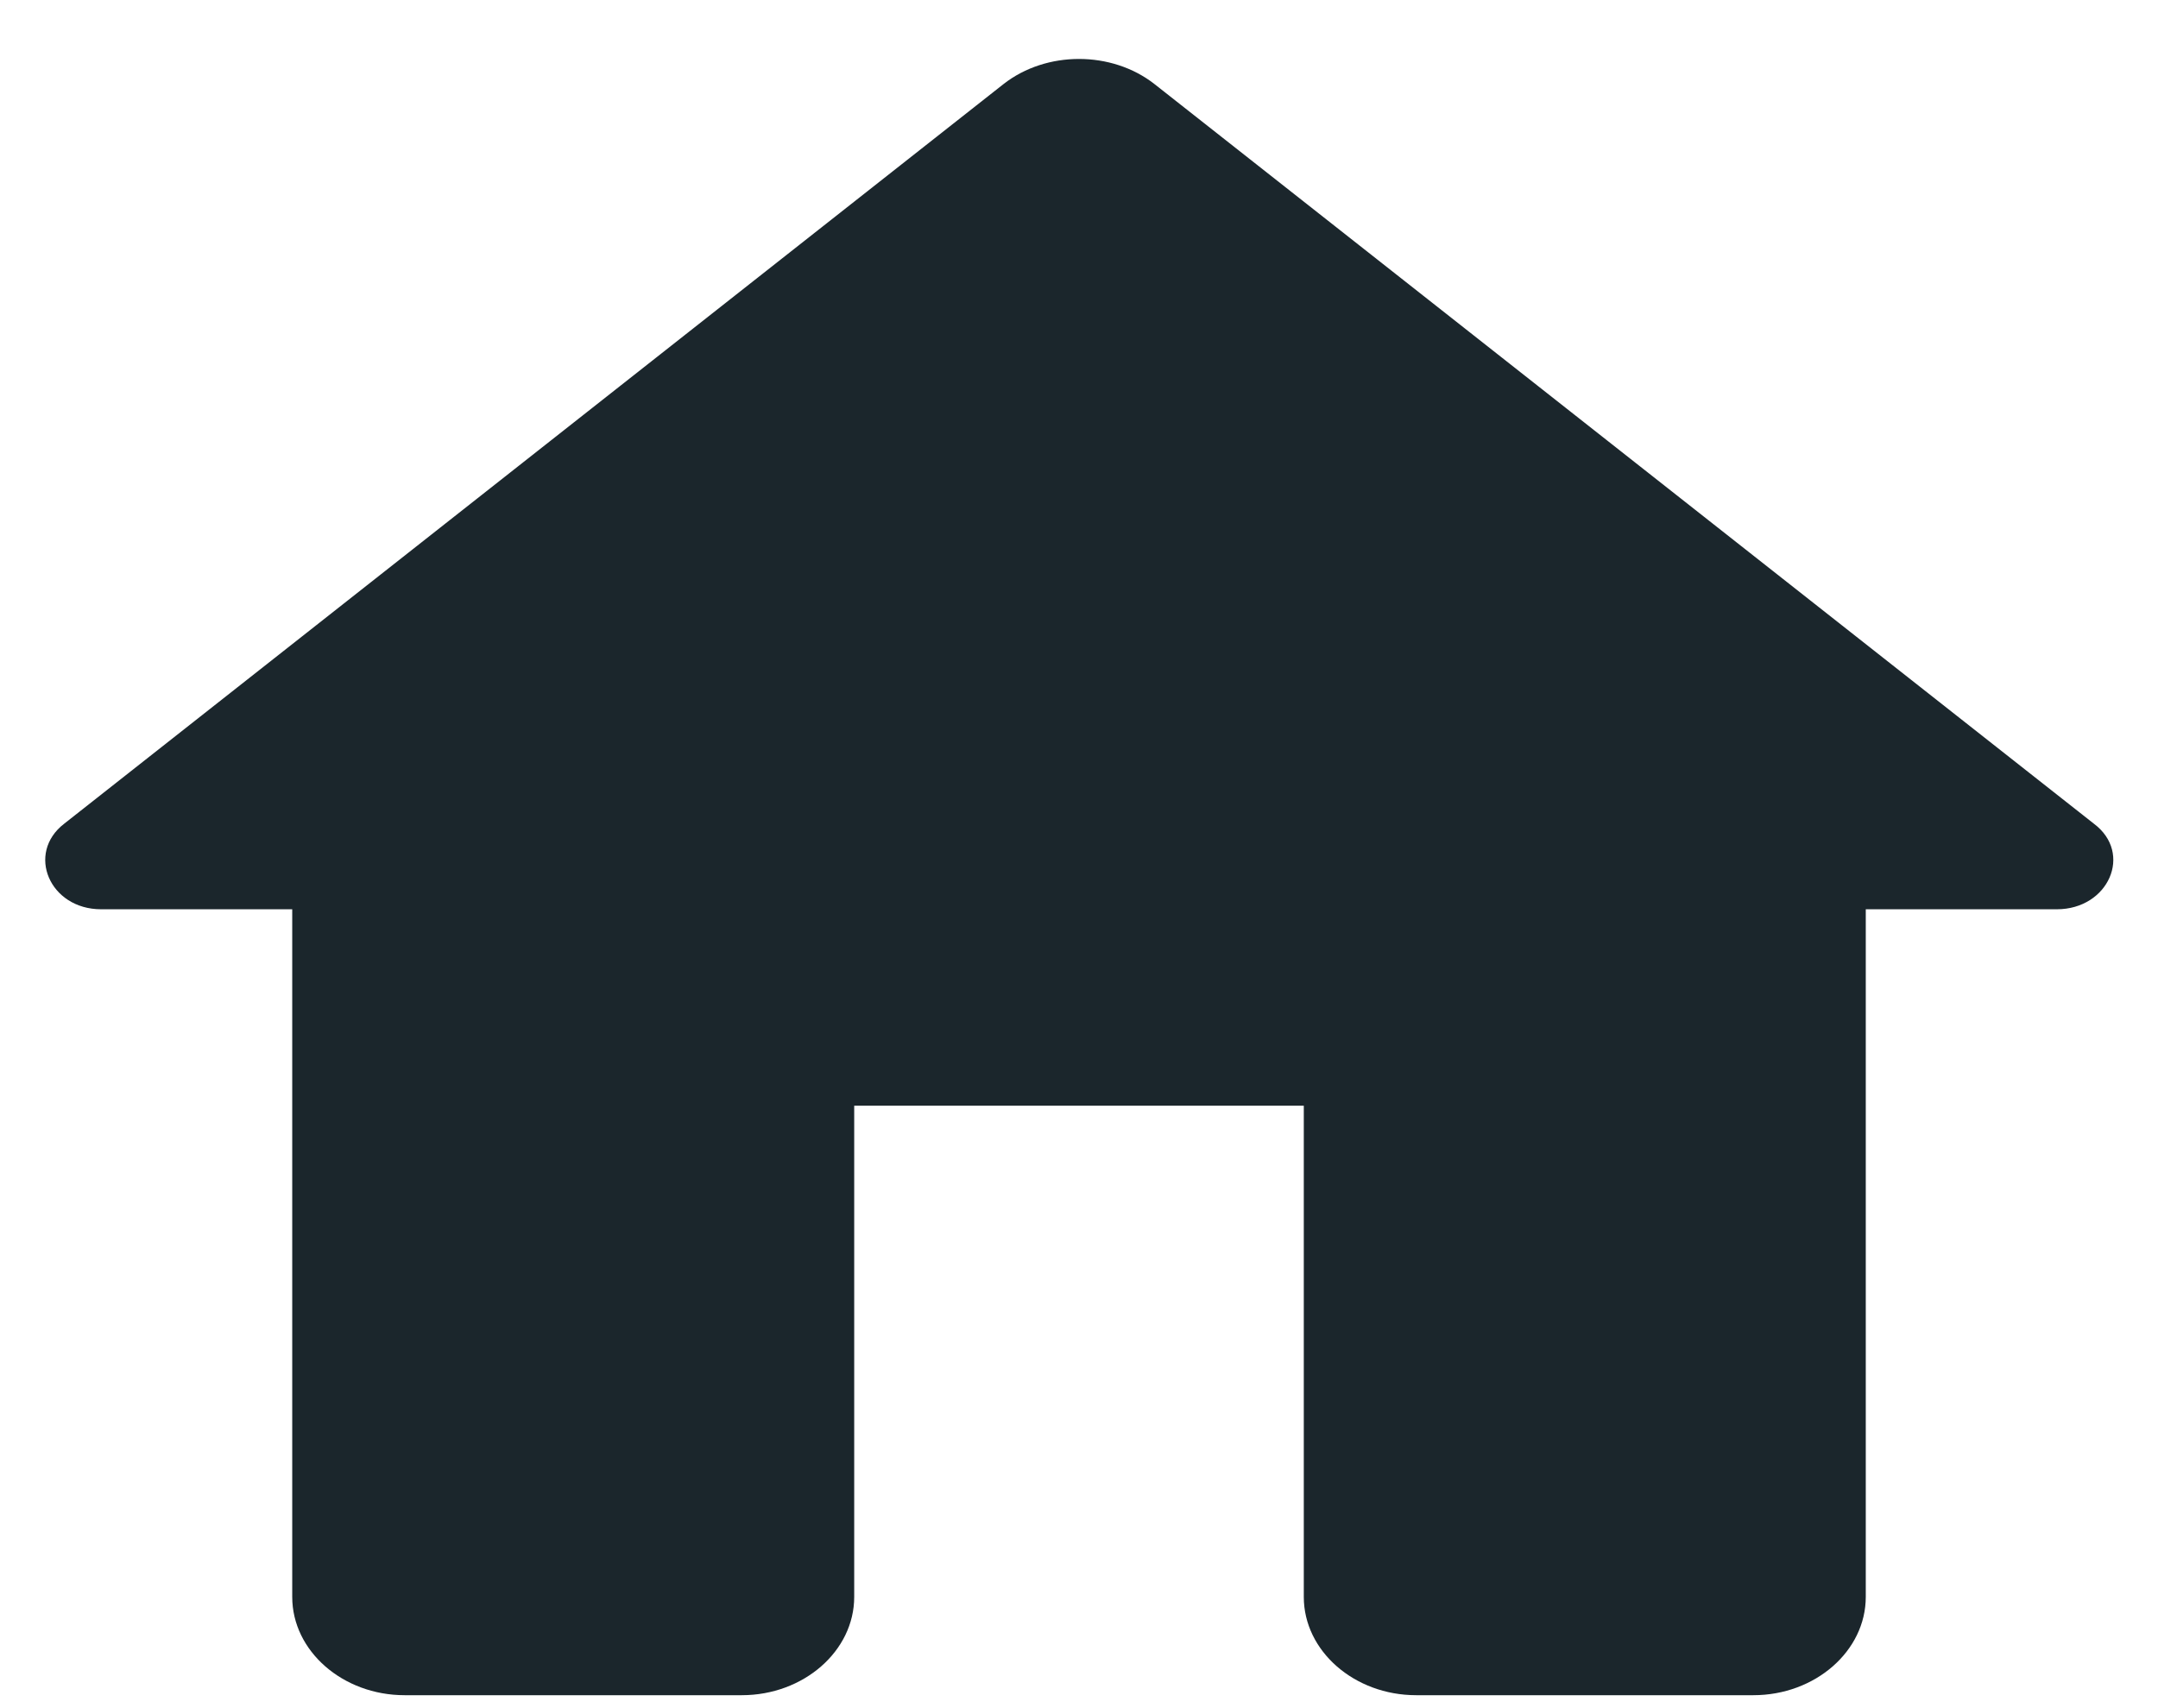<svg width="24" height="19" viewBox="0 0 24 19" fill="none" xmlns="http://www.w3.org/2000/svg">
<path d="M9.5 17.763V12.299H14.5V17.763C14.5 18.364 15.062 18.856 15.75 18.856H19.5C20.188 18.856 20.75 18.364 20.75 17.763V10.114H22.875C23.45 10.114 23.725 9.491 23.288 9.163L12.838 0.934C12.363 0.563 11.637 0.563 11.162 0.934L0.713 9.163C0.288 9.491 0.55 10.114 1.125 10.114H3.25V17.763C3.25 18.364 3.812 18.856 4.5 18.856H8.25C8.938 18.856 9.5 18.364 9.5 17.763Z" fill="#1B262C"/>
</svg>
